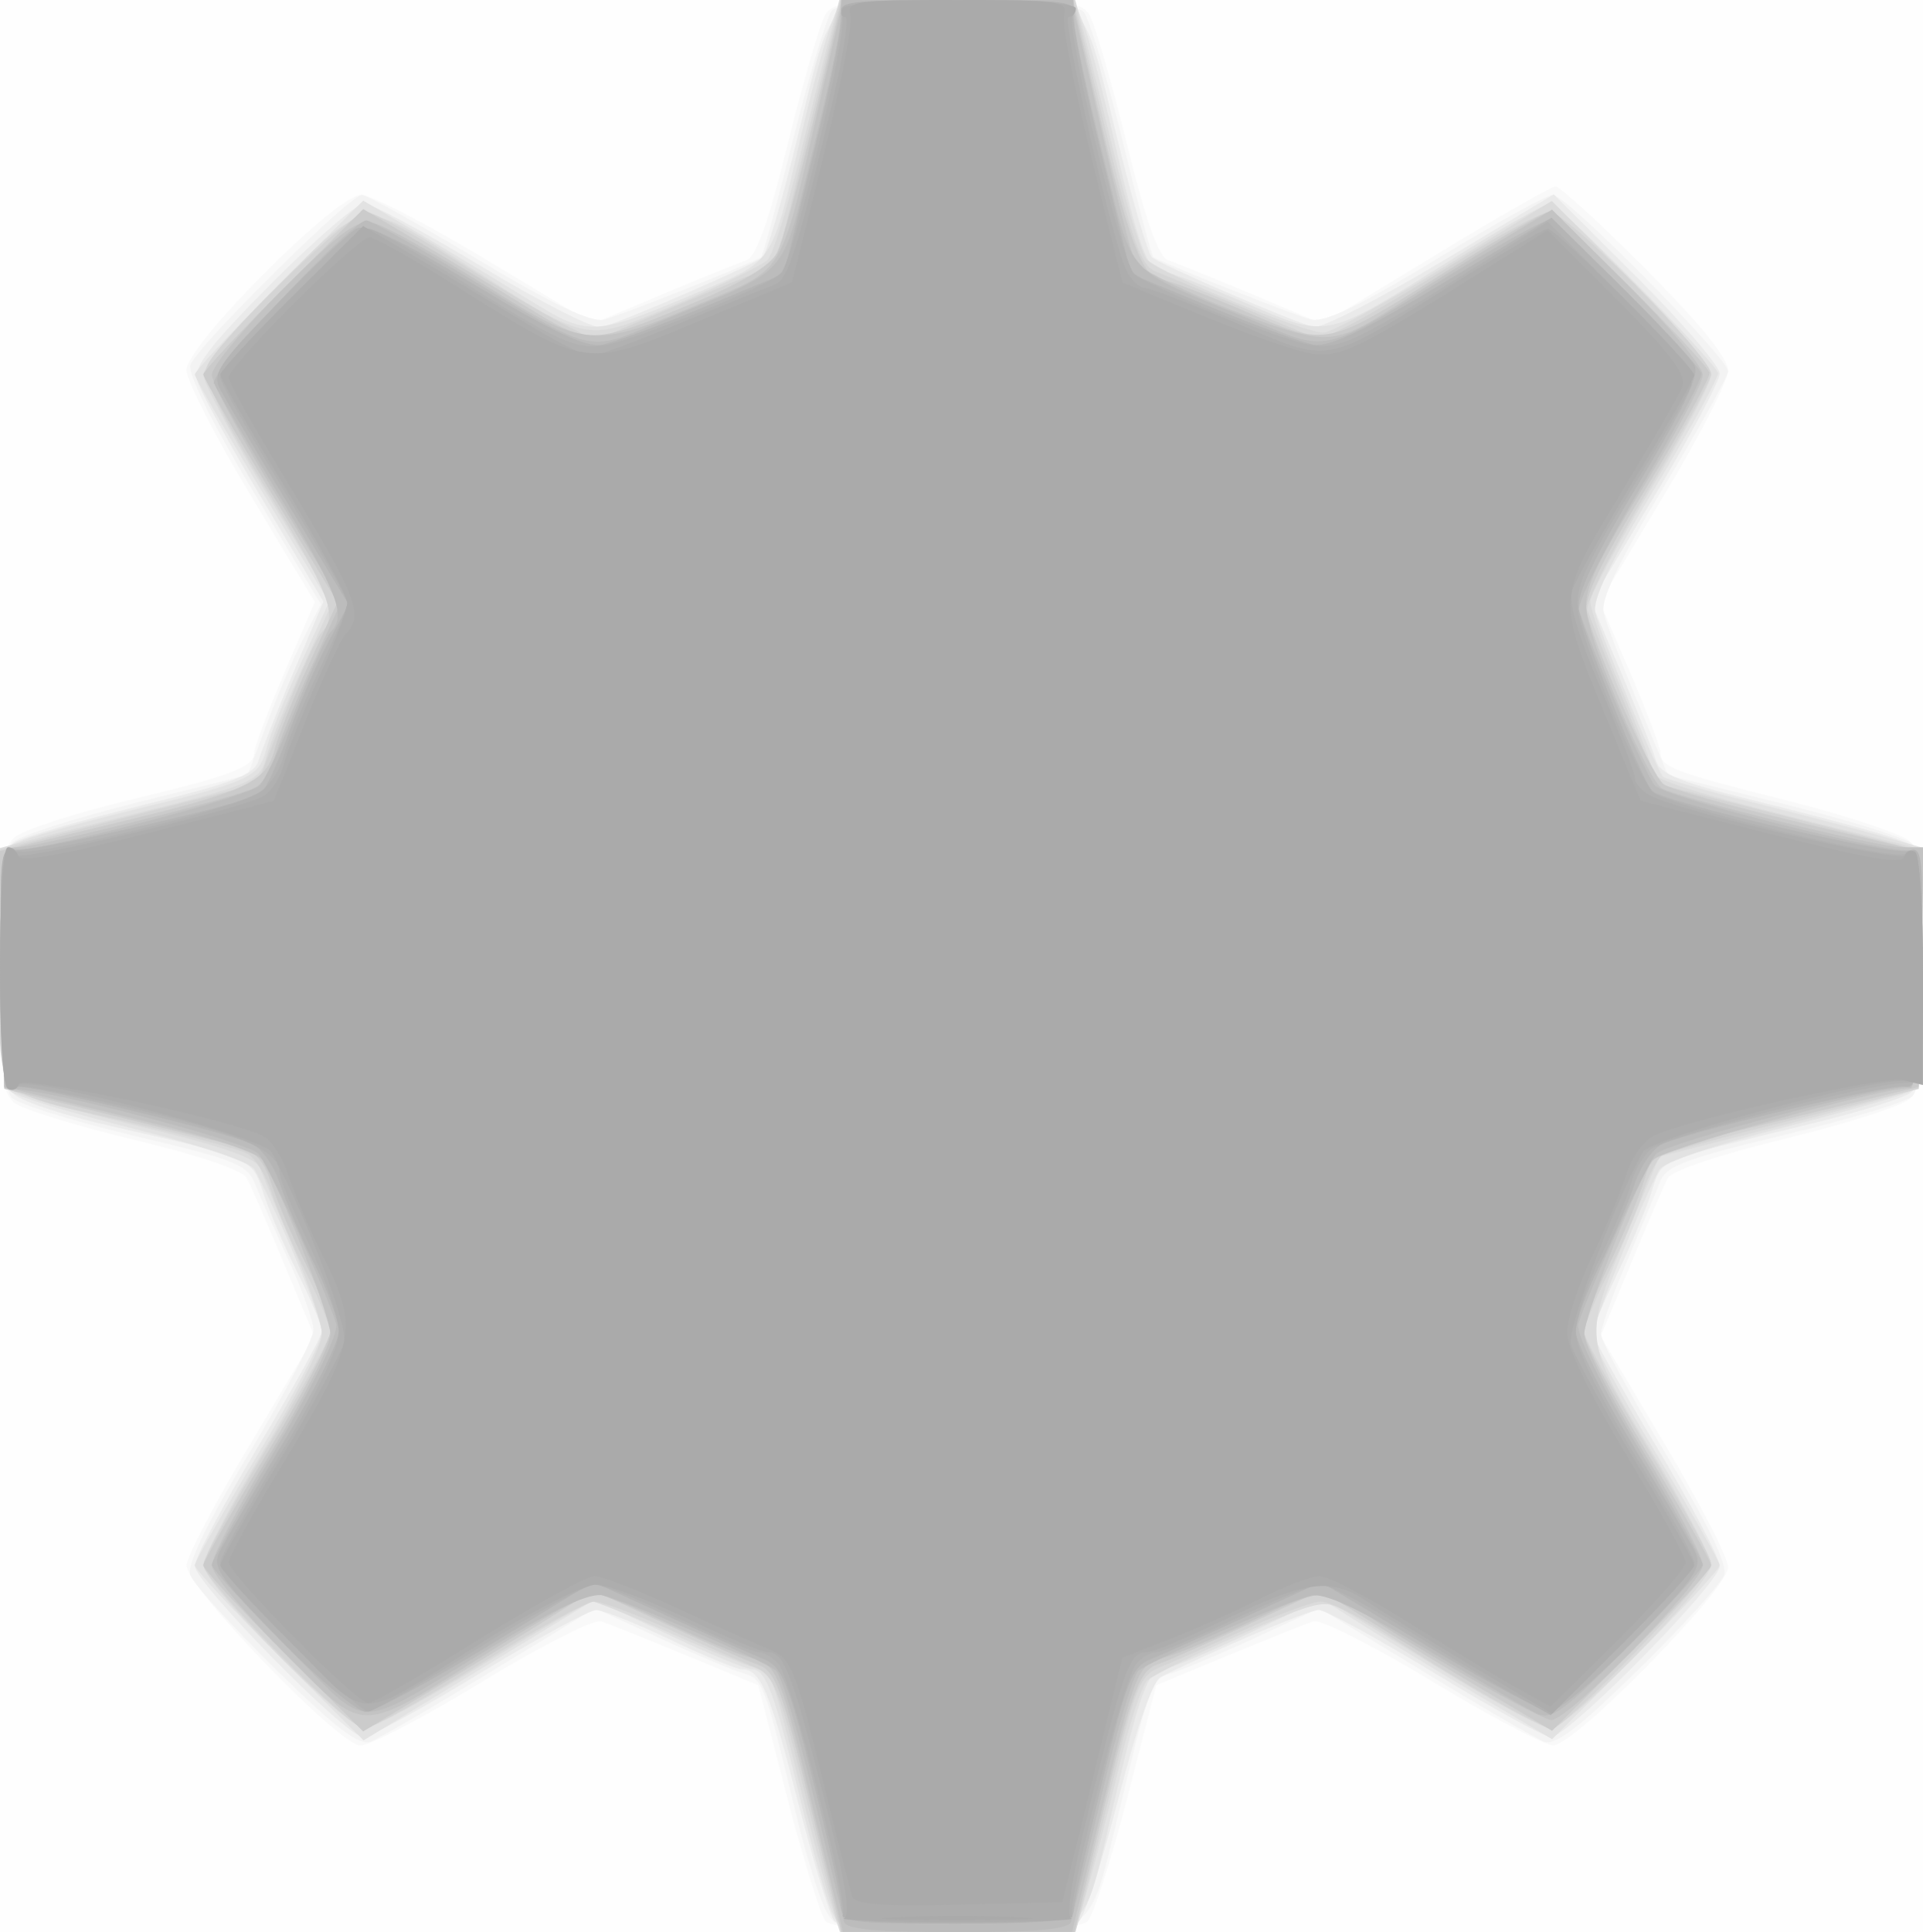 <?xml version="1.0" encoding="UTF-8" standalone="no"?>
<!-- Created with Inkscape (http://www.inkscape.org/) -->

<svg
   xmlns:dc="http://purl.org/dc/elements/1.1/"
   xmlns:cc="http://creativecommons.org/ns#"
   xmlns:rdf="http://www.w3.org/1999/02/22-rdf-syntax-ns#"
   xmlns:svg="http://www.w3.org/2000/svg"
   xmlns="http://www.w3.org/2000/svg"
   xmlns:sodipodi="http://sodipodi.sourceforge.net/DTD/sodipodi-0.dtd"
   xmlns:inkscape="http://www.inkscape.org/namespaces/inkscape"
   width="60.06mm"
   height="60.325mm"
   viewBox="0 0 60.06 60.325"
   version="1.1"
   id="svg8983"
   inkscape:version="0.92.2 5c3e80d, 2017-08-06"
   sodipodi:docname="drawing-cog-gray.svg">
  <rect x="0" y="0" width="60.06" height="60.325" fill="#333333" stroke="none"/>
  <defs
     id="defs8977" />
  <sodipodi:namedview
     id="base"
     pagecolor="#ffffff"
     bordercolor="#666666"
     borderopacity="1.0"
     inkscape:pageopacity="0.0"
     inkscape:pageshadow="2"
     inkscape:zoom="3.2807017"
     inkscape:cx="113.5"
     inkscape:cy="114"
     inkscape:document-units="mm"
     inkscape:current-layer="layer1"
     showgrid="false"
     inkscape:pagecheckerboard="false"
     fit-margin-top="0"
     fit-margin-left="0"
     fit-margin-right="0"
     fit-margin-bottom="0"
     inkscape:window-width="1680"
     inkscape:window-height="961"
     inkscape:window-x="0"
     inkscape:window-y="1"
     inkscape:window-maximized="1" />
  <g
     inkscape:label="Layer 1"
     inkscape:groupmode="layer"
     id="layer1"
     transform="translate(-0.964,-235.843)">
    <g
       id="g9217">
      <path
         style="fill:#fefefe;stroke-width:0.265"
         d="m 0.964,266.006 v -30.163 H 30.994 61.024 v 30.163 30.163 H 30.994 0.964 Z"
         id="path9245"
         inkscape:connector-curvature="0" />
      <path
         style="fill:#f9f9f9;stroke-width:0.265"
         d="m 26.747,295.828 c -0.153,-0.176 -0.689,-1.906 -1.191,-3.843 l -0.912,-3.522 -2.249,-0.934 c -1.237,-0.514 -2.436,-0.991 -2.664,-1.061 -0.228,-0.07 -1.889,0.775 -3.691,1.876 -1.801,1.102 -3.519,2.003 -3.818,2.003 -0.659,8e-4 -5.427,-4.935 -5.433,-5.625 -0.002,-0.256 0.896,-1.968 1.997,-3.805 l 2.001,-3.34 -0.952,-2.281 c -0.524,-1.254 -1.05,-2.459 -1.169,-2.677 -0.131,-0.24 -1.527,-0.711 -3.525,-1.191 -1.819,-0.437 -3.503,-0.957 -3.742,-1.157 -0.366,-0.306 -0.435,-0.96 -0.435,-4.126 0,-3.255 0.063,-3.817 0.463,-4.165 0.255,-0.221 1.832,-0.732 3.506,-1.137 3.296,-0.796 3.969,-1.051 3.969,-1.501 0,-0.161 0.426,-1.285 0.947,-2.498 l 0.947,-2.205 -2.005,-3.328 c -1.103,-1.83 -2.005,-3.592 -2.005,-3.914 0,-0.775 4.681,-5.471 5.454,-5.471 0.302,0 2.052,0.905 3.89,2.012 l 3.34,2.012 2.191,-0.92 c 1.205,-0.506 2.383,-0.984 2.618,-1.063 0.298,-0.1 0.691,-1.209 1.3,-3.671 0.481,-1.94 1.002,-3.736 1.158,-3.991 0.25,-0.407 0.752,-0.463 4.126,-0.463 3.374,0 3.876,0.056 4.126,0.463 0.157,0.255 0.678,2.051 1.158,3.991 0.61,2.462 1.003,3.571 1.3,3.671 0.235,0.079 1.416,0.559 2.625,1.066 l 2.198,0.923 3.523,-2.147 c 1.938,-1.181 3.63,-2.147 3.76,-2.147 0.13,0 1.395,1.163 2.811,2.584 1.678,1.684 2.575,2.785 2.575,3.161 0,0.317 -0.902,2.074 -2.005,3.904 l -2.005,3.328 0.947,2.205 c 0.521,1.213 0.947,2.334 0.947,2.492 0,0.456 0.405,0.61 3.992,1.514 1.863,0.47 3.573,1.039 3.799,1.265 0.592,0.592 0.603,7.438 0.013,8.028 -0.219,0.219 -1.964,0.78 -3.879,1.246 -2.068,0.504 -3.566,1.006 -3.69,1.237 -0.115,0.214 -0.635,1.413 -1.155,2.666 l -0.947,2.277 1.992,3.345 c 1.095,1.84 1.992,3.579 1.992,3.866 0,0.675 -4.804,5.566 -5.462,5.562 -0.27,-0.002 -1.974,-0.902 -3.787,-2.001 -1.812,-1.099 -3.479,-1.942 -3.704,-1.873 -0.225,0.069 -1.421,0.545 -2.658,1.059 l -2.249,0.934 -0.911,3.522 c -0.501,1.937 -1.058,3.671 -1.238,3.853 -0.452,0.457 -7.786,0.448 -8.184,-0.01 z"
         id="path9243"
         inkscape:connector-curvature="0" />
      <path
         style="fill:#f3f3f3;stroke-width:0.265"
         d="m 26.8,295.573 c -0.203,-0.327 -0.629,-1.667 -0.945,-2.977 -1.03,-4.256 -1.055,-4.323 -1.68,-4.505 -0.324,-0.094 -1.498,-0.59 -2.609,-1.102 l -2.02,-0.93 -3.272,1.995 c -1.8,1.097 -3.482,2.076 -3.74,2.174 -0.353,0.135 -1.084,-0.426 -2.973,-2.278 -1.378,-1.351 -2.574,-2.674 -2.659,-2.94 -0.101,-0.318 0.531,-1.619 1.849,-3.805 1.101,-1.827 2.002,-3.551 2.002,-3.832 0,-0.281 -0.346,-1.256 -0.769,-2.169 -0.423,-0.912 -0.891,-1.974 -1.041,-2.36 -0.248,-0.641 -0.575,-0.773 -3.757,-1.53 -1.917,-0.456 -3.651,-0.995 -3.854,-1.198 -0.531,-0.531 -0.531,-7.427 -2.247e-4,-7.958 0.203,-0.203 1.943,-0.763 3.867,-1.245 l 3.498,-0.876 0.6,-1.596 c 0.33,-0.878 0.845,-2.076 1.144,-2.663 l 0.544,-1.067 -2.109,-3.512 c -1.299,-2.164 -2.054,-3.686 -1.965,-3.965 0.172,-0.541 4.979,-5.306 5.354,-5.306 0.144,0 1.772,0.906 3.617,2.013 2.34,1.404 3.533,1.974 3.941,1.883 0.462,-0.103 4.52,-1.715 4.91,-1.951 0.05,-0.03 0.505,-1.699 1.011,-3.709 0.506,-2.009 1.046,-3.804 1.198,-3.988 0.424,-0.511 7.444,-0.47 7.872,0.045 0.173,0.209 0.714,2.005 1.201,3.991 0.487,1.986 0.925,3.634 0.974,3.662 0.419,0.241 4.454,1.837 4.918,1.945 0.43,0.1 1.525,-0.425 3.909,-1.877 1.822,-1.109 3.466,-2.016 3.653,-2.016 0.409,0 5.467,5.094 5.467,5.505 0,0.158 -0.905,1.79 -2.012,3.626 -1.418,2.353 -1.971,3.509 -1.874,3.917 0.076,0.318 0.56,1.59 1.076,2.827 l 0.938,2.248 3.648,0.908 c 2.006,0.499 3.797,1.057 3.979,1.238 0.232,0.232 0.331,1.405 0.331,3.94 0,2.537 -0.098,3.707 -0.331,3.936 -0.182,0.18 -1.977,0.722 -3.99,1.205 -3.039,0.73 -3.696,0.974 -3.876,1.441 -0.12,0.309 -0.586,1.426 -1.037,2.483 -0.451,1.056 -0.82,2.092 -0.82,2.301 0,0.209 0.901,1.875 2.002,3.702 1.318,2.186 1.95,3.487 1.849,3.805 -0.084,0.266 -1.281,1.589 -2.659,2.94 -1.889,1.852 -2.62,2.413 -2.973,2.278 -0.257,-0.099 -1.94,-1.077 -3.74,-2.174 l -3.272,-1.995 -2.02,0.93 c -1.111,0.512 -2.285,1.007 -2.609,1.102 -0.625,0.182 -0.65,0.249 -1.68,4.505 -0.908,3.753 -0.655,3.572 -5.007,3.572 -3.543,0 -3.707,-0.024 -4.061,-0.595 z"
         id="path9241"
         inkscape:connector-curvature="0" />
      <path
         style="fill:#eaeaea;stroke-width:0.265"
         d="m 27.025,295.828 c -0.146,-0.176 -0.661,-1.868 -1.146,-3.759 -0.881,-3.436 -1.163,-4.102 -1.738,-4.102 -0.168,0 -1.175,-0.417 -2.238,-0.926 -1.063,-0.509 -2.108,-0.926 -2.322,-0.926 -0.214,0 -1.853,0.893 -3.643,1.984 -1.79,1.091 -3.423,1.984 -3.629,1.984 -0.529,0 -5.26,-4.81 -5.26,-5.349 0,-0.244 0.893,-1.926 1.984,-3.737 1.091,-1.811 1.984,-3.428 1.984,-3.594 0,-0.166 -0.341,-0.982 -0.757,-1.815 -0.417,-0.833 -0.901,-1.957 -1.076,-2.499 -0.355,-1.097 -0.311,-1.077 -4.765,-2.088 -1.391,-0.316 -2.737,-0.754 -2.992,-0.974 -0.399,-0.345 -0.463,-0.901 -0.463,-4 0,-3.143 0.059,-3.636 0.463,-3.884 0.255,-0.157 2.037,-0.674 3.96,-1.151 2.951,-0.731 3.523,-0.954 3.664,-1.433 0.092,-0.312 0.583,-1.549 1.091,-2.749 l 0.924,-2.182 -1.902,-3.18 c -1.046,-1.749 -1.966,-3.427 -2.045,-3.729 -0.112,-0.428 0.399,-1.093 2.336,-3.038 1.364,-1.369 2.66,-2.489 2.881,-2.489 0.221,2.7e-4 1.89,0.899 3.709,1.996 1.819,1.098 3.486,1.942 3.704,1.876 0.896,-0.27 4.831,-1.983 5.035,-2.192 0.121,-0.124 0.589,-1.714 1.039,-3.533 1.214,-4.904 0.759,-4.498 5.038,-4.498 4.279,0 3.824,-0.406 5.038,4.498 0.45,1.819 0.917,3.408 1.038,3.531 0.198,0.202 4.074,1.883 5.037,2.184 0.218,0.068 1.999,-0.835 3.957,-2.008 l 3.561,-2.132 2.591,2.581 c 1.425,1.42 2.591,2.774 2.591,3.01 0,0.236 -0.904,1.935 -2.008,3.776 l -2.008,3.347 0.924,2.182 c 0.508,1.2 0.998,2.436 1.09,2.747 0.14,0.474 0.705,0.698 3.532,1.396 1.851,0.458 3.693,0.962 4.093,1.121 l 0.728,0.289 v 3.64 c 0,2.796 -0.086,3.711 -0.37,3.947 -0.204,0.169 -1.603,0.608 -3.109,0.975 -4.984,1.214 -4.652,1.071 -5.007,2.161 -0.177,0.543 -0.662,1.693 -1.077,2.555 -0.415,0.863 -0.755,1.679 -0.755,1.815 0,0.136 0.893,1.728 1.984,3.539 1.091,1.811 1.984,3.497 1.984,3.747 0,0.537 -4.739,5.338 -5.27,5.338 -0.201,0 -1.829,-0.893 -3.619,-1.984 -1.79,-1.091 -3.426,-1.984 -3.637,-1.984 -0.314,0 -3.306,1.271 -4.936,2.096 -0.24,0.122 -0.756,1.602 -1.308,3.749 -0.501,1.951 -1.058,3.696 -1.238,3.878 -0.451,0.456 -7.264,0.447 -7.641,-0.01 z"
         id="path9239"
         inkscape:connector-curvature="0" />
      <path
         style="fill:#e2e2e2;stroke-width:0.265"
         d="m 26.96,295.573 c -0.158,-0.327 -0.591,-1.86 -0.964,-3.405 -0.828,-3.432 -1.11,-4.202 -1.54,-4.202 -0.183,0 -1.365,-0.49 -2.625,-1.089 l -2.292,-1.089 -3.61,2.198 -3.61,2.198 -2.635,-2.625 c -1.449,-1.444 -2.635,-2.722 -2.635,-2.841 0,-0.119 0.893,-1.689 1.984,-3.489 1.091,-1.8 1.984,-3.509 1.984,-3.796 0,-0.426 -1.201,-3.331 -2.094,-5.065 -0.117,-0.228 -1.65,-0.749 -3.742,-1.273 -1.949,-0.488 -3.695,-1.014 -3.881,-1.168 -0.244,-0.202 -0.338,-1.291 -0.338,-3.92 v -3.64 l 0.728,-0.288 c 0.4,-0.158 1.978,-0.592 3.506,-0.964 3.576,-0.87 3.864,-1.004 4.088,-1.896 0.103,-0.409 0.585,-1.605 1.071,-2.657 l 0.884,-1.913 -2.095,-3.462 c -1.152,-1.904 -2.095,-3.548 -2.095,-3.653 0,-0.105 1.183,-1.369 2.629,-2.809 l 2.629,-2.619 1.803,1.063 c 0.992,0.585 2.517,1.504 3.391,2.044 1.844,1.14 1.998,1.134 5.148,-0.193 2.532,-1.067 2.378,-0.839 3.335,-4.936 0.358,-1.531 0.783,-3.112 0.944,-3.512 l 0.294,-0.728 h 3.64 3.64 l 0.294,0.728 c 0.161,0.4 0.594,2.037 0.961,3.638 0.756,3.299 1.047,4.101 1.487,4.101 0.169,0 1.322,0.436 2.562,0.968 2.672,1.148 2.479,1.187 6.489,-1.33 1.537,-0.965 2.925,-1.755 3.084,-1.755 0.269,0 5.072,4.846 5.241,5.289 0.043,0.111 -0.833,1.712 -1.946,3.559 -1.427,2.367 -1.982,3.527 -1.885,3.935 0.164,0.687 1.909,4.908 2.113,5.112 0.078,0.078 1.312,0.434 2.743,0.792 1.431,0.357 3.226,0.827 3.99,1.043 l 1.389,0.393 v 3.681 c 0,2.654 -0.092,3.741 -0.331,3.895 -0.182,0.118 -1.987,0.635 -4.012,1.149 -2.156,0.548 -3.768,1.096 -3.892,1.323 -0.553,1.016 -2.084,4.825 -2.084,5.184 0,0.223 0.893,1.878 1.984,3.679 1.091,1.8 1.984,3.371 1.984,3.489 0,0.119 -1.178,1.389 -2.617,2.823 l -2.617,2.607 -2.212,-1.313 c -1.216,-0.722 -2.839,-1.708 -3.605,-2.191 l -1.393,-0.878 -2.315,1.1 c -1.273,0.605 -2.465,1.1 -2.648,1.1 -0.435,0 -0.73,0.815 -1.521,4.209 -1.003,4.303 -0.624,3.993 -4.884,3.993 -3.487,0 -3.625,-0.021 -3.901,-0.595 z"
         id="path9237"
         inkscape:connector-curvature="0" />
      <path
         style="fill:#dbdbdb;stroke-width:0.265"
         d="m 26.926,295.309 c -0.15,-0.473 -0.523,-1.872 -0.829,-3.109 -0.972,-3.929 -1.07,-4.233 -1.36,-4.233 -0.157,0 -1.358,-0.476 -2.669,-1.058 -1.311,-0.582 -2.48,-1.058 -2.598,-1.058 -0.117,0 -1.674,0.893 -3.459,1.984 -1.785,1.091 -3.428,1.984 -3.65,1.984 -0.575,0 -5.046,-4.52 -5.046,-5.101 0,-0.265 0.833,-1.856 1.852,-3.535 1.019,-1.679 1.852,-3.334 1.852,-3.678 0,-0.344 -0.4,-1.554 -0.889,-2.689 -0.489,-1.135 -0.957,-2.259 -1.039,-2.498 -0.106,-0.308 -1.171,-0.681 -3.675,-1.285 -1.939,-0.468 -3.733,-0.961 -3.988,-1.096 -0.407,-0.216 -0.463,-0.691 -0.463,-3.93 v -3.685 L 1.956,262.062 c 0.546,-0.143 2.004,-0.51 3.241,-0.816 3.637,-0.9 3.9,-1.014 4.092,-1.782 0.096,-0.383 0.6,-1.626 1.119,-2.762 l 0.944,-2.065 -2.019,-3.318 c -1.111,-1.825 -2.019,-3.526 -2.019,-3.78 0,-0.254 1.06,-1.517 2.356,-2.807 2.762,-2.749 2.513,-2.727 5.991,-0.53 3.793,2.397 3.547,2.354 6.473,1.118 1.381,-0.583 2.643,-1.198 2.806,-1.366 0.162,-0.168 0.615,-1.615 1.005,-3.216 0.391,-1.601 0.828,-3.357 0.972,-3.903 l 0.262,-0.992 h 3.684 3.684 l 0.262,0.992 c 0.144,0.546 0.581,2.302 0.972,3.903 0.391,1.601 0.843,3.045 1.005,3.21 0.441,0.447 4.983,2.323 5.525,2.282 0.259,-0.019 1.966,-0.953 3.794,-2.074 l 3.324,-2.039 2.491,2.481 c 1.37,1.364 2.491,2.686 2.491,2.937 0,0.251 -0.842,1.851 -1.872,3.556 -1.03,1.705 -1.886,3.288 -1.904,3.519 -0.017,0.231 0.408,1.444 0.946,2.696 0.538,1.252 0.977,2.409 0.977,2.571 0,0.316 1.14,0.679 5.622,1.788 l 2.844,0.704 v 3.68 c 0,3.258 -0.053,3.701 -0.463,3.864 -0.255,0.101 -2.108,0.603 -4.118,1.116 l -3.655,0.932 -0.944,2.249 c -1.455,3.466 -1.463,3.388 0.691,6.938 1.031,1.699 1.874,3.301 1.874,3.56 0,0.577 -4.461,5.114 -5.022,5.107 -0.221,-0.003 -1.593,-0.732 -3.048,-1.62 -1.455,-0.888 -2.959,-1.802 -3.341,-2.031 -0.664,-0.398 -0.812,-0.366 -3.307,0.722 -1.437,0.626 -2.745,1.275 -2.908,1.441 -0.162,0.166 -0.554,1.374 -0.87,2.684 -0.316,1.31 -0.752,3.006 -0.969,3.77 l -0.394,1.389 h -3.676 -3.676 z"
         id="path9235"
         inkscape:connector-curvature="0" />
      <path
         style="fill:#d4d4d4;stroke-width:0.265"
         d="m 27.072,295.705 c -0.067,-0.255 -0.516,-2.054 -0.998,-3.999 -0.782,-3.155 -0.949,-3.565 -1.55,-3.808 -0.37,-0.149 -1.549,-0.672 -2.619,-1.16 -1.07,-0.489 -2.142,-0.888 -2.381,-0.888 -0.24,2.3e-4 -1.864,0.892 -3.611,1.982 -1.746,1.09 -3.354,1.983 -3.572,1.984 -0.489,0.004 -5.027,-4.613 -5.027,-5.114 0,-0.199 0.892,-1.838 1.982,-3.642 1.09,-1.804 1.983,-3.432 1.984,-3.618 0.001,-0.186 -0.339,-1.019 -0.755,-1.852 -0.417,-0.833 -0.902,-1.961 -1.08,-2.508 -0.177,-0.547 -0.521,-1.097 -0.764,-1.224 -0.243,-0.126 -1.811,-0.546 -3.485,-0.933 -4.673,-1.08 -4.233,-0.574 -4.233,-4.878 v -3.674 l 4.019,-1.028 4.019,-1.028 0.866,-2.226 c 0.476,-1.224 0.989,-2.349 1.14,-2.5 0.525,-0.525 0.262,-1.204 -1.737,-4.485 -1.406,-2.307 -1.962,-3.455 -1.848,-3.815 0.219,-0.691 4.485,-4.834 4.977,-4.834 0.214,0 1.449,0.667 2.744,1.481 1.296,0.815 2.816,1.717 3.38,2.006 l 1.024,0.525 1.886,-0.803 c 1.037,-0.442 2.311,-0.972 2.831,-1.179 l 0.945,-0.376 1,-4.134 1,-4.134 h 3.654 3.654 l 0.992,4.126 c 0.822,3.42 1.086,4.164 1.545,4.349 0.304,0.123 1.586,0.654 2.849,1.181 l 2.296,0.958 1.012,-0.518 c 0.556,-0.285 2.072,-1.185 3.367,-2 1.296,-0.815 2.554,-1.481 2.796,-1.481 0.525,0 5.035,4.533 5.034,5.059 -2.65e-4,0.201 -0.899,1.853 -1.996,3.672 -1.098,1.819 -1.938,3.486 -1.868,3.704 0.07,0.218 0.592,1.528 1.159,2.91 l 1.032,2.514 4.151,1.056 4.151,1.056 -0.073,3.706 -0.073,3.706 -3.862,0.951 c -2.124,0.523 -3.991,1.031 -4.148,1.128 -0.157,0.097 -0.43,0.622 -0.606,1.165 -0.176,0.544 -0.661,1.67 -1.078,2.502 -0.417,0.833 -0.757,1.666 -0.755,1.852 0.001,0.186 0.894,1.814 1.984,3.618 1.09,1.804 1.982,3.423 1.982,3.599 0,0.413 -4.564,5.16 -4.961,5.16 -0.329,0 -2.734,-1.369 -5.2,-2.96 -0.859,-0.555 -1.77,-1.008 -2.023,-1.008 -0.253,0 -1.336,0.4 -2.406,0.888 -1.07,0.489 -2.252,1.012 -2.627,1.164 -0.604,0.244 -0.763,0.616 -1.403,3.279 -0.397,1.652 -0.839,3.45 -0.982,3.995 l -0.261,0.992 h -3.676 c -3.278,0 -3.689,-0.05 -3.798,-0.463 z"
         id="path9233"
         inkscape:connector-curvature="0" />
      <path
         style="fill:#cbcbcb;stroke-width:0.265"
         d="m 26.384,292.663 c -1.027,-4.211 -1.194,-4.663 -1.8,-4.863 -0.258,-0.085 -1.509,-0.637 -2.781,-1.227 l -2.311,-1.072 -1.393,0.877 c -0.766,0.482 -2.383,1.473 -3.593,2.202 l -2.2,1.326 -2.496,-2.486 c -1.373,-1.367 -2.496,-2.583 -2.496,-2.702 0,-0.119 0.893,-1.689 1.984,-3.49 1.091,-1.8 1.984,-3.524 1.984,-3.831 0,-0.307 -0.341,-1.239 -0.757,-2.072 -0.417,-0.833 -0.902,-1.96 -1.079,-2.506 -0.235,-0.724 -0.513,-1.041 -1.029,-1.173 -0.389,-0.099 -2.195,-0.546 -4.014,-0.993 l -3.307,-0.813 -0.073,-3.711 -0.073,-3.711 3.645,-0.882 c 4.096,-0.991 4.692,-1.271 4.956,-2.323 0.102,-0.406 0.583,-1.599 1.069,-2.651 l 0.884,-1.913 -2.095,-3.462 c -1.152,-1.904 -2.095,-3.548 -2.095,-3.653 0,-0.105 1.123,-1.309 2.497,-2.677 l 2.497,-2.486 1.803,1.063 c 0.992,0.584 2.517,1.504 3.39,2.044 1.843,1.139 1.991,1.134 5.159,-0.19 1.46,-0.61 2.36,-1.152 2.566,-1.543 0.174,-0.332 0.701,-2.245 1.17,-4.251 l 0.853,-3.648 h 3.613 3.613 l 0.869,3.77 c 0.859,3.726 1.335,4.961 1.912,4.961 0.163,0 1.31,0.436 2.55,0.968 2.672,1.148 2.479,1.187 6.489,-1.33 1.537,-0.965 2.906,-1.755 3.041,-1.755 0.254,0 4.881,4.621 5.021,5.015 0.043,0.122 -0.834,1.721 -1.949,3.555 -1.469,2.414 -1.989,3.498 -1.886,3.93 0.286,1.203 2.025,5.093 2.399,5.367 0.212,0.155 2.124,0.693 4.249,1.196 l 3.864,0.914 -0.071,3.671 -0.071,3.671 -3.175,0.77 c -5.415,1.313 -5.084,1.175 -5.444,2.278 -0.177,0.543 -0.662,1.693 -1.077,2.555 -0.415,0.863 -0.755,1.795 -0.755,2.072 0,0.277 0.893,1.977 1.984,3.777 1.091,1.8 1.984,3.371 1.984,3.49 0,0.119 -1.118,1.33 -2.485,2.691 l -2.485,2.474 -2.212,-1.313 c -1.216,-0.722 -2.838,-1.708 -3.605,-2.191 l -1.393,-0.878 -2.311,1.072 c -1.271,0.589 -2.521,1.141 -2.778,1.226 -0.599,0.198 -0.823,0.814 -1.809,4.962 l -0.81,3.408 H 30.881 27.239 Z"
         id="path9231"
         inkscape:connector-curvature="0" />
      <path
         style="fill:#c3c3c3;stroke-width:0.265"
         d="m 26.41,292.53 c -1.089,-4.522 -1.17,-4.721 -2.01,-4.932 -0.376,-0.094 -1.557,-0.586 -2.623,-1.092 -1.067,-0.506 -2.089,-0.921 -2.272,-0.921 -0.183,0 -1.597,0.794 -3.142,1.764 -4.339,2.724 -3.891,2.718 -6.536,0.086 -1.236,-1.23 -2.247,-2.453 -2.247,-2.718 0,-0.265 0.833,-1.856 1.852,-3.535 1.019,-1.679 1.852,-3.334 1.852,-3.678 0,-0.528 -1.381,-4.109 -2.088,-5.413 -0.132,-0.244 -1.635,-0.739 -3.892,-1.283 -2.022,-0.487 -3.826,-0.93 -4.008,-0.984 -0.244,-0.072 -0.331,-1.069 -0.331,-3.81 0,-3.492 0.03,-3.712 0.511,-3.712 0.662,0 6.869,-1.554 7.45,-1.865 0.245,-0.131 0.526,-0.56 0.624,-0.954 0.099,-0.394 0.604,-1.645 1.124,-2.781 l 0.944,-2.065 -2.019,-3.318 c -1.111,-1.825 -2.019,-3.526 -2.019,-3.78 0,-0.254 1.001,-1.458 2.224,-2.674 1.851,-1.841 2.328,-2.186 2.847,-2.056 0.343,0.086 1.872,0.941 3.399,1.899 3.242,2.036 3.399,2.049 6.868,0.579 2.59,-1.097 2.401,-0.78 3.606,-6.071 l 0.768,-3.373 3.572,3.8e-4 3.572,3.8e-4 0.892,3.902 c 0.49,2.146 0.976,4.059 1.079,4.251 0.243,0.452 4.368,2.19 5.57,2.347 0.745,0.097 1.236,-0.079 2.514,-0.903 0.873,-0.563 2.343,-1.48 3.267,-2.039 l 1.68,-1.015 2.355,2.344 c 1.295,1.289 2.355,2.555 2.355,2.812 0,0.257 -0.845,1.849 -1.878,3.536 -1.553,2.537 -1.856,3.213 -1.748,3.903 0.184,1.181 1.933,5.255 2.351,5.478 0.605,0.322 6.784,1.84 7.492,1.84 h 0.677 l -0.073,3.77 c -0.045,2.304 -0.176,3.763 -0.338,3.752 -0.802,-0.055 -7.923,1.947 -8.104,2.278 -0.698,1.285 -2.083,4.876 -2.083,5.402 0,0.344 0.833,1.999 1.852,3.678 1.019,1.679 1.852,3.27 1.852,3.535 0,0.549 -4.191,4.836 -4.728,4.836 -0.331,0 -4.258,-2.246 -5.988,-3.424 -1.051,-0.716 -1.219,-0.698 -3.482,0.376 -1.067,0.506 -2.247,0.998 -2.623,1.092 -0.831,0.209 -0.897,0.37 -1.999,4.932 l -0.879,3.638 h -3.58 -3.58 z"
         id="path9229"
         inkscape:connector-curvature="0" />
      <path
         style="fill:#bcbcbc;stroke-width:0.265"
         d="m 27.321,295.838 c -0.047,-0.182 -0.479,-1.969 -0.961,-3.972 -0.482,-2.003 -1.006,-3.743 -1.164,-3.866 -0.417,-0.325 -4.679,-2.178 -5.383,-2.34 -0.424,-0.098 -1.425,0.363 -3.44,1.581 -4.51,2.728 -3.741,2.724 -6.447,0.03 -1.291,-1.285 -2.348,-2.441 -2.348,-2.568 0,-0.127 0.906,-1.769 2.014,-3.649 1.224,-2.079 1.959,-3.598 1.874,-3.876 -0.318,-1.04 -2.126,-4.982 -2.439,-5.316 -0.301,-0.322 -5.523,-1.743 -7.256,-1.974 l -0.675,-0.09 -0.073,-3.715 c -0.073,-3.709 -0.072,-3.715 0.529,-3.721 0.988,-0.01 7.192,-1.655 7.522,-1.995 0.168,-0.173 0.681,-1.266 1.141,-2.431 0.46,-1.164 0.948,-2.23 1.084,-2.368 0.49,-0.496 0.22,-1.204 -1.632,-4.275 -1.034,-1.715 -1.944,-3.284 -2.022,-3.486 -0.136,-0.354 4.297,-5.084 4.765,-5.084 0.117,0 1.37,0.697 2.784,1.55 4.536,2.734 3.984,2.609 6.632,1.508 3.88,-1.613 3.502,-1.186 4.477,-5.052 0.476,-1.887 0.881,-3.758 0.9,-4.158 l 0.036,-0.728 h 3.624 3.624 l 0.038,0.728 c 0.021,0.4 0.426,2.272 0.9,4.159 0.972,3.866 0.581,3.427 4.483,5.042 2.66,1.102 2.157,1.216 6.591,-1.497 1.396,-0.854 2.662,-1.553 2.813,-1.553 0.284,0 4.635,4.339 4.791,4.777 0.048,0.135 -0.819,1.765 -1.927,3.622 -1.108,1.857 -1.959,3.554 -1.891,3.772 0.381,1.225 2.1,5.207 2.363,5.474 0.402,0.409 7.539,2.201 8.023,2.015 0.31,-0.119 0.359,0.486 0.297,3.659 -0.051,2.655 -0.164,3.785 -0.374,3.746 -0.585,-0.109 -7.576,1.733 -7.902,2.083 -0.308,0.33 -2.118,4.281 -2.433,5.31 -0.085,0.278 0.65,1.797 1.874,3.876 1.108,1.88 2.014,3.522 2.014,3.649 0,0.127 -1.056,1.282 -2.348,2.568 -2.214,2.204 -2.383,2.318 -2.977,2.004 -0.346,-0.183 -1.912,-1.102 -3.48,-2.041 -1.992,-1.193 -3.028,-1.667 -3.44,-1.572 -0.704,0.162 -4.963,2.017 -5.38,2.343 -0.161,0.126 -0.677,1.866 -1.146,3.866 -0.469,2 -0.899,3.786 -0.955,3.968 -0.075,0.242 -1.025,0.331 -3.559,0.331 -2.543,0 -3.479,-0.087 -3.541,-0.331 z"
         id="path9227"
         inkscape:connector-curvature="0" />
      <path
         style="fill:#b5b5b5;stroke-width:0.265"
         d="m 27.229,295.309 c -0.022,-0.327 -0.429,-2.127 -0.904,-3.999 -0.765,-3.017 -0.94,-3.435 -1.537,-3.676 -0.37,-0.149 -1.714,-0.75 -2.986,-1.335 l -2.313,-1.063 -3.319,2.027 c -1.825,1.115 -3.532,2.027 -3.792,2.027 -0.26,0 -1.454,-1.005 -2.654,-2.234 -2.02,-2.07 -2.157,-2.279 -1.863,-2.844 0.175,-0.336 1.075,-1.871 2.002,-3.413 0.926,-1.541 1.684,-3.063 1.684,-3.381 0,-0.318 -0.341,-1.26 -0.757,-2.092 -0.417,-0.833 -0.905,-1.968 -1.085,-2.524 -0.186,-0.573 -0.574,-1.115 -0.896,-1.253 -0.919,-0.393 -6.981,-1.857 -7.363,-1.778 -0.274,0.057 -0.366,-0.746 -0.423,-3.729 -0.062,-3.223 -0.016,-3.779 0.308,-3.655 0.358,0.137 7.207,-1.415 7.766,-1.761 0.142,-0.087 0.526,-0.907 0.855,-1.821 0.328,-0.914 0.89,-2.208 1.248,-2.876 l 0.651,-1.214 -1.845,-3.056 c -1.015,-1.681 -1.983,-3.313 -2.152,-3.628 -0.277,-0.518 -0.11,-0.775 1.761,-2.7 1.137,-1.17 2.254,-2.228 2.483,-2.352 0.298,-0.161 1.346,0.338 3.704,1.763 2.409,1.456 3.465,1.955 3.95,1.868 0.364,-0.066 1.793,-0.592 3.175,-1.17 l 2.514,-1.05 0.97,-3.912 c 0.534,-2.151 0.908,-4.074 0.832,-4.273 -0.113,-0.295 0.553,-0.361 3.622,-0.361 3.031,0 3.734,0.069 3.625,0.354 -0.075,0.195 0.3,2.119 0.832,4.277 l 0.967,3.923 2.514,1.039 c 1.382,0.572 2.811,1.096 3.175,1.165 0.49,0.093 1.538,-0.403 4.052,-1.919 l 3.391,-2.045 2.118,2.093 c 1.165,1.151 2.221,2.28 2.348,2.509 0.167,0.302 -0.313,1.32 -1.748,3.704 -1.442,2.396 -1.947,3.467 -1.861,3.949 0.132,0.745 1.974,5.309 2.275,5.636 0.326,0.355 7.513,2.042 8.018,1.882 0.44,-0.14 0.467,0.106 0.398,3.641 -0.066,3.388 -0.121,3.783 -0.521,3.716 -0.465,-0.077 -6.536,1.359 -7.53,1.781 -0.324,0.137 -0.71,0.677 -0.896,1.252 -0.18,0.555 -0.668,1.691 -1.085,2.524 -0.417,0.833 -0.757,1.774 -0.757,2.092 0,0.318 0.758,1.84 1.684,3.381 0.926,1.541 1.827,3.077 2.002,3.413 0.294,0.565 0.157,0.775 -1.863,2.844 -1.199,1.229 -2.379,2.234 -2.622,2.234 -0.243,0 -1.953,-0.91 -3.801,-2.023 l -3.359,-2.023 -2.304,1.059 c -1.267,0.583 -2.612,1.184 -2.988,1.336 -0.618,0.25 -0.768,0.629 -1.565,3.94 -0.485,2.015 -0.882,3.812 -0.882,3.995 0,0.249 -0.894,0.331 -3.604,0.331 -3.549,0 -3.604,-0.009 -3.645,-0.595 z"
         id="path9225"
         inkscape:connector-curvature="0" />
      <path
         style="fill:#b1b1b1;stroke-width:0.265"
         d="m 27.286,295.645 c 0.2,-0.324 -1.599,-7.351 -2.009,-7.845 -0.166,-0.2 -0.442,-0.363 -0.614,-0.363 -0.172,0 -1.297,-0.476 -2.501,-1.058 -1.204,-0.582 -2.388,-1.058 -2.632,-1.058 -0.244,2.3e-4 -1.872,0.892 -3.618,1.982 -1.746,1.09 -3.297,1.982 -3.445,1.984 -0.362,0.004 -4.624,-4.295 -4.624,-4.664 0,-0.16 0.833,-1.666 1.852,-3.347 1.201,-1.982 1.852,-3.336 1.852,-3.85 0,-0.436 -0.417,-1.662 -0.926,-2.725 -0.509,-1.063 -0.926,-2.066 -0.926,-2.23 0,-0.68 -1.118,-1.186 -4.326,-1.957 -1.866,-0.449 -3.591,-0.783 -3.833,-0.743 -0.39,0.064 -0.448,-0.356 -0.513,-3.718 -0.071,-3.645 -0.054,-3.784 0.439,-3.628 0.598,0.19 6.779,-1.309 7.606,-1.844 0.31,-0.2 0.645,-0.699 0.745,-1.107 0.1,-0.409 0.591,-1.597 1.091,-2.64 0.5,-1.044 0.908,-2.018 0.908,-2.165 0,-0.147 -0.893,-1.728 -1.984,-3.513 -1.091,-1.785 -1.984,-3.373 -1.984,-3.529 0,-0.37 4.289,-4.638 4.662,-4.638 0.157,0 1.345,0.666 2.64,1.481 3.299,2.074 3.77,2.289 4.706,2.151 0.918,-0.136 5.096,-1.844 5.501,-2.249 0.394,-0.394 2.092,-7.514 1.921,-8.054 -0.139,-0.439 0.119,-0.473 3.59,-0.473 3.492,0 3.73,0.032 3.587,0.48 -0.17,0.537 1.533,7.657 1.926,8.05 0.397,0.397 4.582,2.095 5.523,2.241 0.916,0.142 1.42,-0.098 5.262,-2.506 l 2.144,-1.344 2.326,2.336 c 1.778,1.787 2.282,2.449 2.142,2.813 -0.101,0.262 -0.964,1.759 -1.919,3.325 -1.45,2.38 -1.714,2.99 -1.602,3.714 0.169,1.094 1.88,5.191 2.35,5.628 0.433,0.403 7.089,2.06 7.788,1.939 0.471,-0.081 0.508,0.142 0.576,3.518 0.073,3.593 0.071,3.605 -0.529,3.617 -1.154,0.022 -7.485,1.683 -7.921,2.077 -0.242,0.218 -0.513,0.692 -0.604,1.052 -0.09,0.36 -0.518,1.385 -0.95,2.276 -0.432,0.892 -0.785,1.967 -0.785,2.389 0,0.483 0.687,1.902 1.852,3.824 1.019,1.681 1.852,3.193 1.852,3.359 0,0.166 -1.009,1.305 -2.242,2.532 l -2.242,2.23 -1.132,-0.628 c -0.623,-0.345 -2.137,-1.262 -3.366,-2.037 -1.229,-0.775 -2.441,-1.409 -2.692,-1.409 -0.252,0 -1.443,0.476 -2.646,1.058 -1.204,0.582 -2.329,1.058 -2.501,1.058 -0.172,0 -0.447,0.162 -0.612,0.361 -0.391,0.471 -2.191,7.556 -1.998,7.867 0.085,0.138 -1.434,0.239 -3.588,0.239 -2.369,0 -3.677,-0.095 -3.575,-0.259 z"
         id="path9223"
         inkscape:connector-curvature="0" />
      <path
         style="fill:#adadad;stroke-width:0.265"
         d="m 27.33,295.737 c 0.214,-0.088 0.038,-1.163 -0.592,-3.617 -1.029,-4.005 -1.285,-4.683 -1.772,-4.683 -0.193,0 -1.335,-0.476 -2.539,-1.058 -1.204,-0.582 -2.488,-1.058 -2.854,-1.058 -0.366,0 -1.875,0.756 -3.354,1.681 -4.309,2.695 -3.606,2.679 -6.161,0.138 -1.219,-1.212 -2.216,-2.302 -2.216,-2.422 0,-0.12 0.834,-1.592 1.853,-3.273 1.019,-1.68 1.924,-3.335 2.01,-3.677 0.133,-0.529 -1.017,-3.566 -2.249,-5.941 -0.244,-0.471 -7.787,-2.465 -7.921,-2.094 -0.049,0.135 -0.198,0.178 -0.331,0.096 -0.337,-0.208 -0.315,-7.527 0.023,-7.527 0.146,0 0.265,0.106 0.265,0.235 0,0.242 6.875,-1.396 7.688,-1.831 0.249,-0.133 0.536,-0.571 0.636,-0.973 0.101,-0.402 0.591,-1.612 1.089,-2.69 0.498,-1.078 0.905,-2.145 0.905,-2.372 0,-0.227 -0.893,-1.88 -1.984,-3.674 -1.091,-1.794 -1.984,-3.35 -1.984,-3.459 0,-0.109 1.005,-1.197 2.232,-2.418 l 2.232,-2.221 1.803,1.062 c 0.991,0.584 2.51,1.497 3.374,2.028 0.865,0.531 1.734,0.966 1.932,0.966 0.198,0 1.455,-0.459 2.794,-1.02 1.339,-0.561 2.636,-1.091 2.883,-1.177 0.479,-0.167 0.67,-0.742 1.797,-5.41 0.395,-1.637 0.61,-2.977 0.478,-2.977 -0.133,0 -0.168,-0.119 -0.078,-0.265 0.22,-0.355 7.276,-0.355 7.276,0 0,0.146 -0.102,0.265 -0.226,0.265 -0.248,0 1.392,7.15 1.826,7.961 0.149,0.278 0.401,0.505 0.56,0.505 0.159,0 1.435,0.49 2.835,1.09 2.999,1.283 2.719,1.333 6.733,-1.187 1.537,-0.965 2.894,-1.755 3.014,-1.755 0.268,0 4.573,4.301 4.573,4.569 0,0.106 -0.818,1.532 -1.817,3.169 -1,1.637 -1.897,3.235 -1.995,3.55 -0.119,0.385 0.174,1.395 0.891,3.075 0.588,1.376 1.069,2.632 1.069,2.791 0,0.159 0.218,0.406 0.484,0.548 0.92,0.492 7.85,2.119 7.939,1.863 0.049,-0.14 0.198,-0.187 0.331,-0.105 0.133,0.082 0.242,1.758 0.242,3.724 0,3.282 -0.038,3.562 -0.463,3.431 -0.697,-0.216 -8.048,1.755 -8.297,2.225 -1,1.885 -2.354,5.514 -2.234,5.99 0.079,0.315 0.978,1.948 1.997,3.628 1.019,1.68 1.853,3.153 1.853,3.273 0,0.12 -0.999,1.212 -2.221,2.427 l -2.221,2.209 -2.476,-1.474 c -1.362,-0.811 -2.833,-1.717 -3.269,-2.015 -1.136,-0.774 -1.925,-0.682 -4.398,0.514 -1.204,0.582 -2.337,1.058 -2.518,1.058 -0.517,0 -0.676,0.417 -1.69,4.426 -0.616,2.434 -0.853,3.806 -0.671,3.882 0.155,0.064 -1.445,0.117 -3.555,0.117 -2.11,0 -3.699,-0.056 -3.531,-0.125 z"
         id="path9221"
         inkscape:connector-curvature="0" />
      <path
         style="fill:#aaaaaa;stroke-width:0.265;stroke:none;opacity:1"
         d="m 28.944,295.707 c 1.055,-0.05 2.781,-0.05 3.836,0 1.055,0.05 0.192,0.091 -1.918,0.091 -2.11,0 -2.973,-0.041 -1.918,-0.091 z m -1.368,-0.655 c -0.055,-0.186 -0.494,-1.93 -0.975,-3.875 -0.781,-3.158 -0.946,-3.565 -1.548,-3.806 -0.37,-0.149 -1.667,-0.73 -2.882,-1.293 -1.215,-0.562 -2.405,-1.022 -2.646,-1.022 -0.241,2.3e-4 -1.866,0.892 -3.613,1.982 -1.746,1.09 -3.297,1.982 -3.446,1.984 -0.362,0.004 -4.359,-4.031 -4.359,-4.4 0,-0.16 0.833,-1.666 1.852,-3.347 2.121,-3.501 2.208,-3.99 1.095,-6.214 -0.417,-0.833 -0.902,-1.961 -1.08,-2.508 -0.177,-0.547 -0.521,-1.097 -0.764,-1.223 -1.016,-0.526 -7.569,-1.933 -7.665,-1.645 -0.054,0.162 -0.207,0.227 -0.34,0.145 -0.317,-0.196 -0.317,-7.527 5.495e-4,-7.527 0.133,0 0.285,0.129 0.338,0.286 0.062,0.185 1.489,-0.073 4.033,-0.728 l 3.937,-1.013 0.989,-2.473 c 0.544,-1.36 1.121,-2.605 1.281,-2.765 0.545,-0.545 0.294,-1.205 -1.693,-4.454 -1.091,-1.785 -1.984,-3.373 -1.984,-3.53 0,-0.37 4.025,-4.373 4.397,-4.373 0.156,0 1.344,0.666 2.64,1.481 4.26,2.678 4.041,2.651 8.044,0.974 l 2.514,-1.053 0.983,-3.942 c 0.541,-2.168 0.92,-4.15 0.842,-4.405 -0.13,-0.425 0.147,-0.463 3.334,-0.463 3.186,0 3.464,0.038 3.336,0.463 -0.076,0.255 0.303,2.239 0.842,4.409 l 0.981,3.946 2.514,1.042 c 1.382,0.573 2.896,1.102 3.364,1.175 0.916,0.143 1.419,-0.096 5.262,-2.505 l 2.144,-1.344 2.193,2.204 c 1.672,1.68 2.149,2.318 2.01,2.681 -0.101,0.262 -0.964,1.759 -1.919,3.325 -2.021,3.316 -2.017,3.253 -0.424,7.092 l 1.043,2.514 4.061,1.041 c 2.888,0.74 4.091,0.95 4.166,0.726 0.058,-0.173 0.214,-0.247 0.347,-0.165 0.133,0.082 0.242,1.752 0.242,3.711 v 3.561 l -0.612,-0.154 c -0.564,-0.142 -6.452,1.162 -7.762,1.719 -0.323,0.137 -0.712,0.679 -0.898,1.252 -0.181,0.555 -0.669,1.716 -1.085,2.578 -0.415,0.863 -0.755,1.914 -0.755,2.336 0,0.483 0.687,1.902 1.852,3.824 1.019,1.681 1.852,3.193 1.852,3.359 0,0.166 -0.949,1.246 -2.109,2.399 l -2.109,2.097 -1.132,-0.628 c -0.622,-0.345 -2.137,-1.262 -3.366,-2.037 -1.229,-0.775 -2.453,-1.409 -2.721,-1.409 -0.267,0 -1.107,0.317 -1.866,0.704 -0.759,0.387 -2.035,0.959 -2.835,1.271 l -1.455,0.567 -0.941,3.822 -0.941,3.822 -3.231,0.074 c -2.449,0.056 -3.255,-0.008 -3.332,-0.265 z"
         id="path9219"
         inkscape:connector-curvature="0" />
    </g>
  </g>
</svg>
